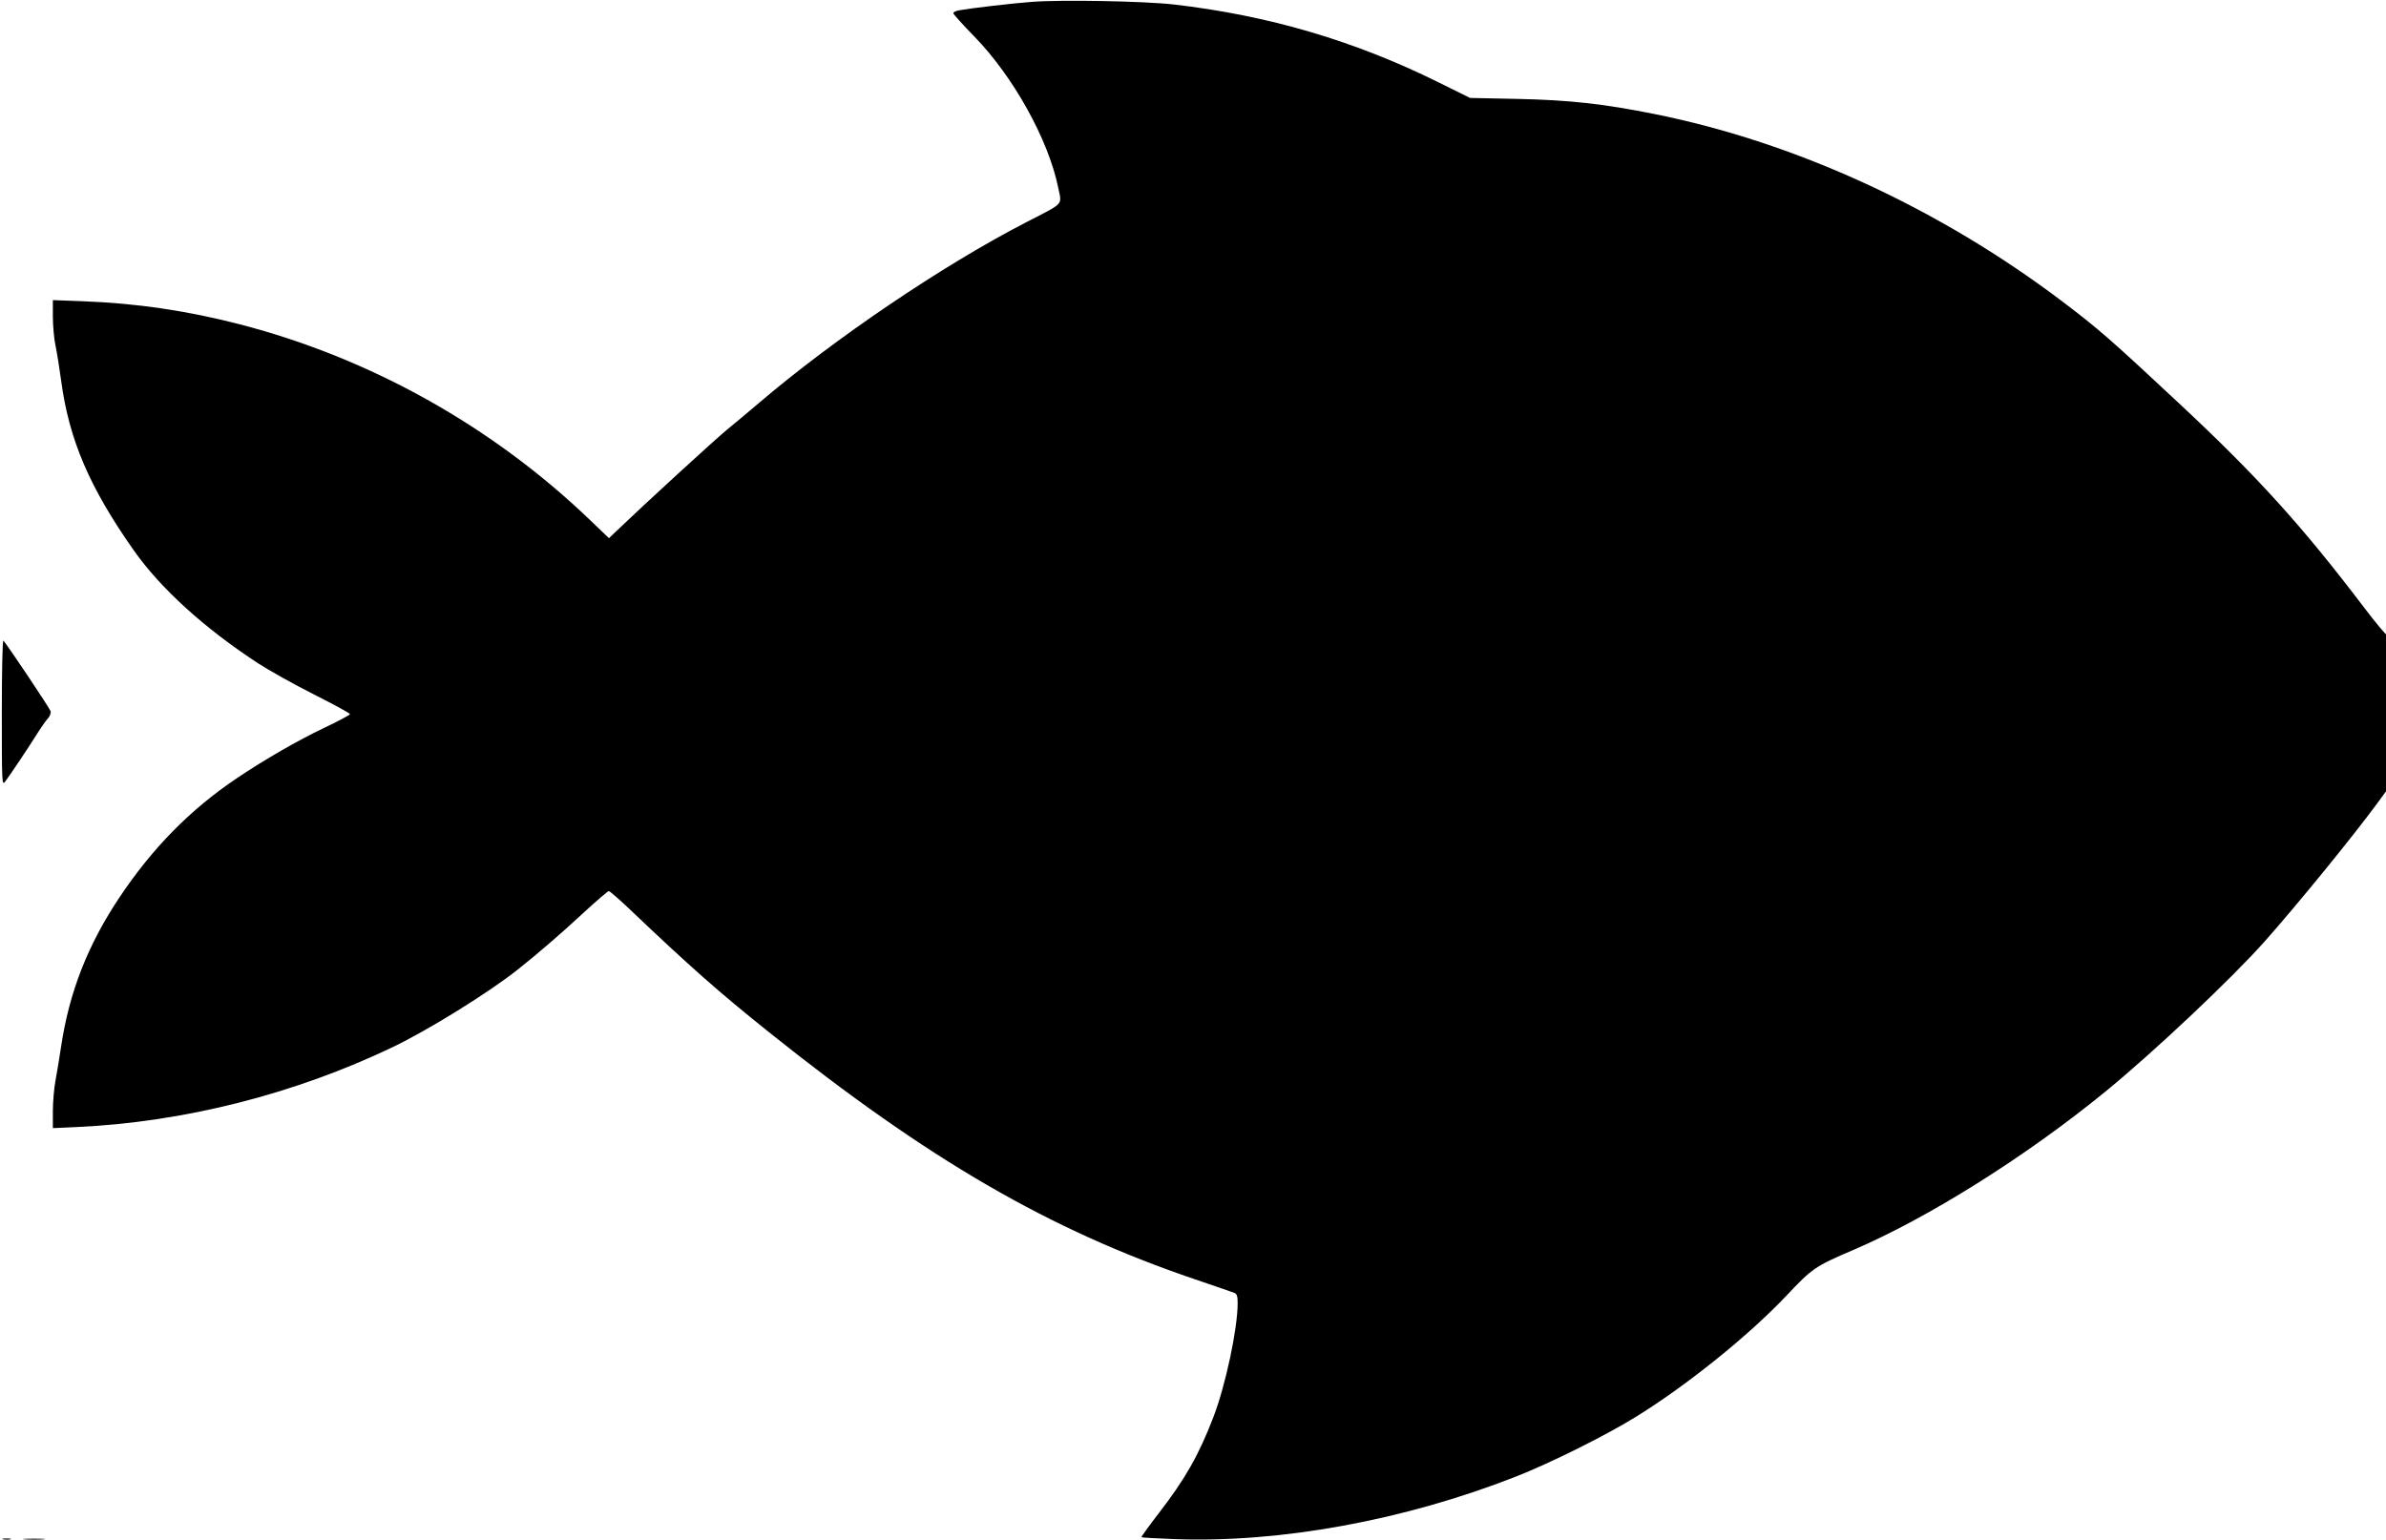 <svg xmlns="http://www.w3.org/2000/svg" width="1309" height="845" viewBox="0 0 1309 845" version="1.1">
	<path d="M 566 1.028 C 554.988 1.878, 533.092 4.419, 526.250 5.642 C 524.462 5.961, 523 6.677, 523 7.232 C 523 7.788, 528.118 13.475, 534.373 19.871 C 555.854 41.836, 575.235 76.721, 580.562 103.007 C 582.549 112.813, 584.194 111.037, 563 121.961 C 517.197 145.570, 457.532 185.950, 416 221.448 C 410.775 225.914, 403.125 232.310, 399 235.662 C 392.776 240.718, 353.697 276.535, 338.292 291.301 L 334.084 295.334 323.751 285.417 C 270.125 233.949, 203.246 196.551, 131.646 177.993 C 102.903 170.544, 74.925 166.415, 45.750 165.318 L 29 164.688 29 173.721 C 29 178.690, 29.650 185.847, 30.445 189.627 C 31.240 193.407, 32.632 202.051, 33.540 208.835 C 37.881 241.290, 49.056 267.424, 73.379 302 C 88.074 322.889, 112.143 344.761, 141.609 364.001 C 147.599 367.912, 161.388 375.599, 172.250 381.082 C 183.113 386.565, 192 391.422, 192 391.875 C 192 392.328, 185.587 395.748, 177.750 399.476 C 163.252 406.372, 145.388 416.675, 129.916 427.064 C 104.515 444.121, 83.596 465.375, 65.511 492.500 C 48.079 518.645, 37.952 544.580, 33.491 574.500 C 32.589 580.550, 31.209 588.920, 30.425 593.100 C 29.641 597.280, 29 604.834, 29 609.887 L 29 619.074 42.250 618.468 C 100.843 615.789, 161.587 600.405, 215.500 574.590 C 234.943 565.280, 268.156 544.678, 284 532.100 C 295.024 523.349, 307.488 512.593, 319.746 501.253 C 327.032 494.514, 333.443 489, 333.993 489 C 334.543 489, 339.840 493.612, 345.765 499.250 C 378.624 530.514, 394.417 544.453, 421.877 566.426 C 509.366 636.436, 575.561 674.850, 655.500 702.002 C 666.500 705.738, 676.288 709.114, 677.250 709.505 C 678.579 710.043, 679 711.382, 679 715.073 C 679 729.165, 672.338 760.433, 665.640 777.776 C 657.568 798.677, 650.307 811.451, 635.758 830.349 C 630.317 837.417, 626.029 843.363, 626.230 843.563 C 626.430 843.764, 634.448 844.225, 644.047 844.588 C 702.222 846.790, 770.205 834.376, 831.500 810.359 C 850.294 802.995, 880.430 788.006, 897.141 777.709 C 925.336 760.337, 959.428 732.898, 980.280 710.794 C 994.280 695.953, 995.875 694.862, 1016.500 686.035 C 1057.807 668.355, 1111.294 634.773, 1155 599.076 C 1181.489 577.441, 1224.282 537.076, 1242.543 516.500 C 1260.244 496.556, 1291.147 458.635, 1304.036 441.042 L 1309.500 433.584 1309.791 390.584 C 1309.951 366.934, 1309.785 347.882, 1309.422 348.245 C 1309.059 348.608, 1303.569 342.064, 1297.221 333.702 C 1262.812 288.376, 1238.482 261.508, 1195.464 221.331 C 1157.905 186.251, 1151.271 180.454, 1131.881 165.766 C 1064.041 114.378, 985.210 78.111, 907.500 62.538 C 879.433 56.914, 860.545 54.844, 832 54.265 L 806.500 53.747 789 45.086 C 742.980 22.309, 695.792 8.439, 644 2.465 C 627.937 0.613, 582.283 -0.229, 566 1.028 M 1 390.935 C 1 430.272, 1.045 431.211, 2.837 428.885 C 5.291 425.698, 15.799 409.975, 20.471 402.500 C 22.533 399.200, 25.129 395.509, 26.239 394.298 C 27.351 393.086, 28.038 391.288, 27.769 390.298 C 27.344 388.735, 4.196 354.110, 1.865 351.550 C 1.377 351.014, 1 368.178, 1 390.935 M 1.762 844.707 C 3.006 844.946, 4.806 844.937, 5.762 844.687 C 6.718 844.437, 5.700 844.241, 3.500 844.252 C 1.300 844.263, 0.518 844.468, 1.762 844.707 M 13.784 844.738 C 16.689 844.941, 21.189 844.939, 23.784 844.734 C 26.378 844.528, 24 844.363, 18.500 844.365 C 13 844.368, 10.878 844.536, 13.784 844.738 " stroke="none" fill="black" fill-rule="evenodd"/>
</svg>